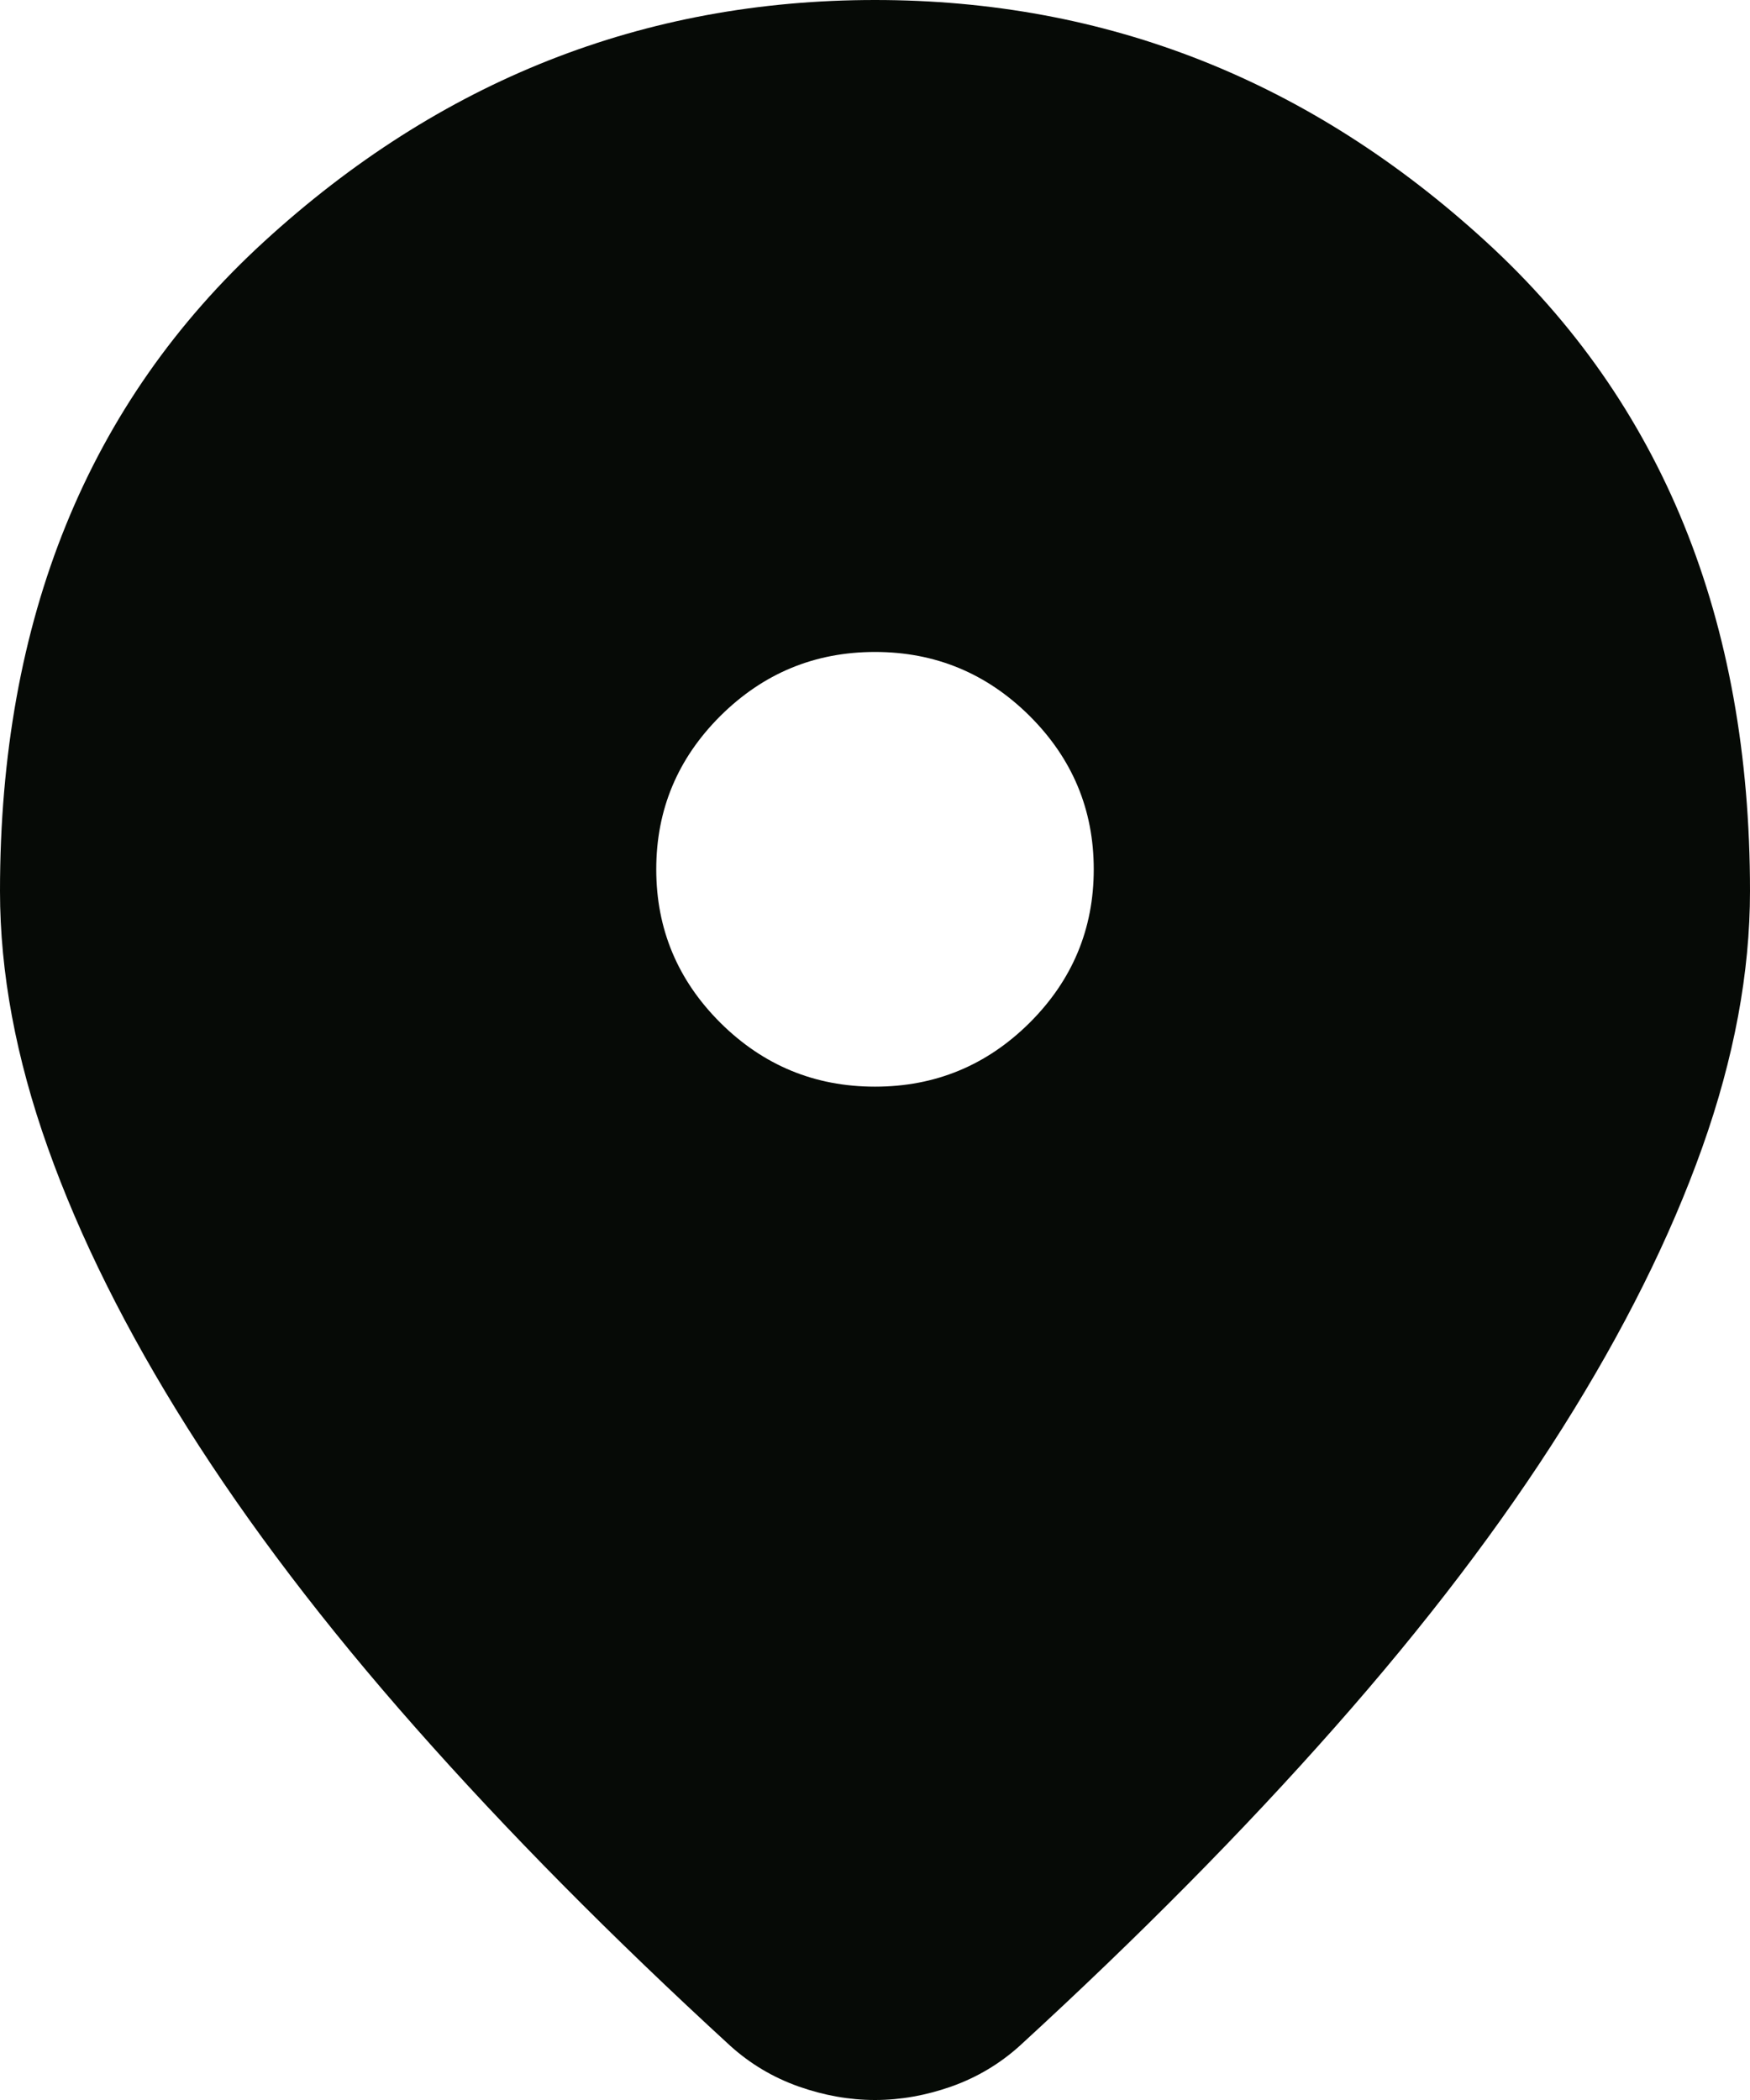 <svg width="20" height="24" viewBox="0 0 20 24" fill="none" xmlns="http://www.w3.org/2000/svg">
<path d="M10 24C9.708 24 9.417 23.948 9.125 23.845C8.833 23.741 8.573 23.586 8.344 23.379C6.99 22.137 5.792 20.926 4.75 19.746C3.708 18.567 2.839 17.423 2.141 16.316C1.443 15.208 0.911 14.142 0.547 13.118C0.182 12.093 0 11.115 0 10.184C0 7.079 1.005 4.605 3.016 2.763C5.026 0.921 7.354 0 10 0C12.646 0 14.974 0.921 16.984 2.763C18.995 4.605 20 7.079 20 10.184C20 11.115 19.818 12.093 19.453 13.118C19.088 14.142 18.557 15.208 17.859 16.316C17.162 17.423 16.292 18.567 15.25 19.746C14.208 20.926 13.01 22.137 11.656 23.379C11.427 23.586 11.167 23.741 10.875 23.845C10.583 23.948 10.292 24 10 24ZM10 12.419C10.688 12.419 11.276 12.176 11.766 11.69C12.255 11.203 12.5 10.618 12.5 9.935C12.5 9.252 12.255 8.668 11.766 8.181C11.276 7.695 10.688 7.451 10 7.451C9.312 7.451 8.724 7.695 8.234 8.181C7.745 8.668 7.5 9.252 7.5 9.935C7.5 10.618 7.745 11.203 8.234 11.69C8.724 12.176 9.312 12.419 10 12.419Z" fill="#060A06"/>
</svg>
